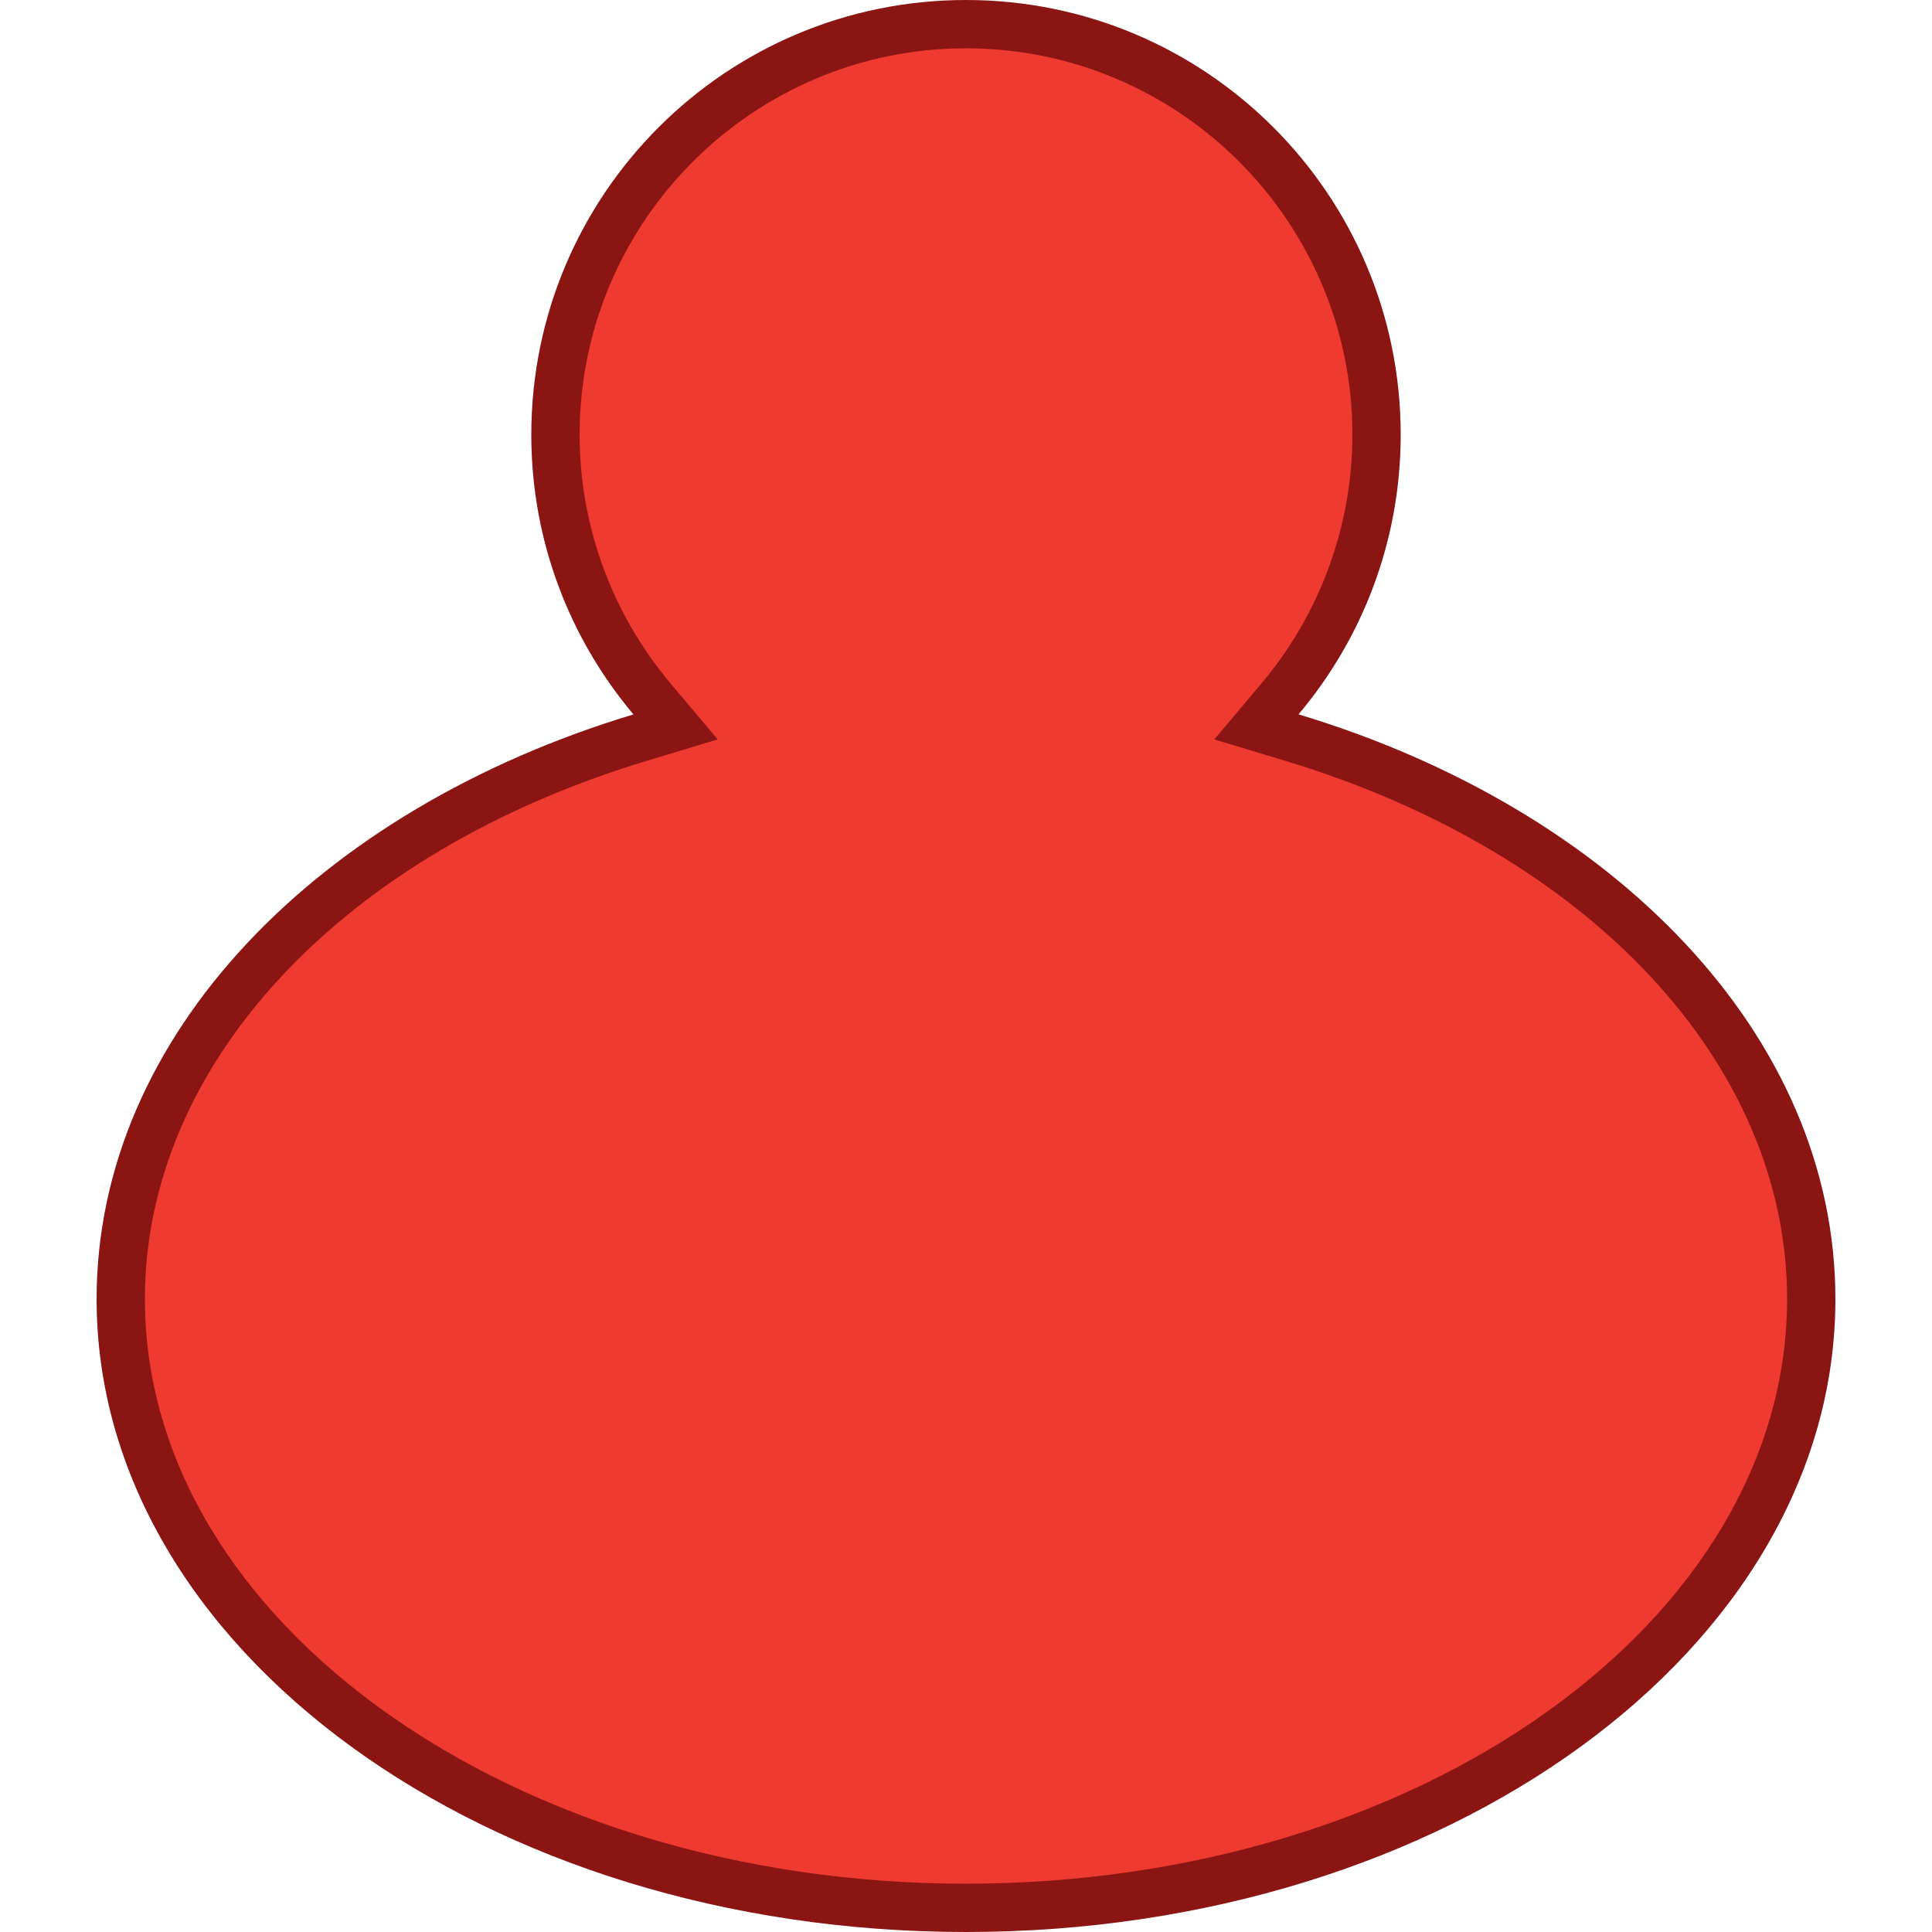 <?xml version="1.0" encoding="utf-8"?>
<!-- Generator: Adobe Illustrator 16.0.0, SVG Export Plug-In . SVG Version: 6.00 Build 0)  -->
<!DOCTYPE svg PUBLIC "-//W3C//DTD SVG 1.1//EN" "http://www.w3.org/Graphics/SVG/1.1/DTD/svg11.dtd">
<svg version="1.1" id="Layer_1" xmlns="http://www.w3.org/2000/svg" xmlns:xlink="http://www.w3.org/1999/xlink" x="0px" y="0px"
	 width="40px" height="40px" viewBox="0 0 40 40" enable-background="new 0 0 40 40" xml:space="preserve">
<g>
	<path fill="#EE3A31" d="M20,39.5c-9.649,0-17.5-5.654-17.5-12.604c0-5.092,4.223-9.655,10.759-11.627l0.727-0.219l-0.489-0.581
		C12.209,12.938,11.5,10.997,11.5,9c0-4.687,3.813-8.5,8.5-8.5c4.688,0,8.5,3.813,8.5,8.5c0,1.997-0.709,3.938-1.997,5.469
		l-0.489,0.581l0.728,0.219C33.277,17.241,37.5,21.805,37.5,26.896C37.5,33.846,29.648,39.5,20,39.5z"/>
	<path fill="#8B1513" d="M20,1c4.411,0,8,3.589,8,8c0,1.879-0.667,3.707-1.88,5.146l-0.979,1.163l1.455,0.439
		C32.917,17.655,37,22.031,37,26.896C37,33.57,29.374,39,20,39S3,33.57,3,26.896c0-4.867,4.083-9.243,10.404-11.148l1.455-0.439
		l-0.979-1.163C12.667,12.707,12,10.879,12,9C12,4.589,15.589,1,20,1 M20,0c-4.971,0-9,4.029-9,9c0,2.207,0.797,4.225,2.115,5.791
		C6.591,16.759,2,21.436,2,26.896C2,34.133,10.059,40,20,40c9.941,0,18-5.867,18-13.104c0-5.461-4.591-10.139-11.115-12.106
		C28.203,13.225,29,11.207,29,9C29,4.029,24.971,0,20,0L20,0z"/>
</g>
</svg>

